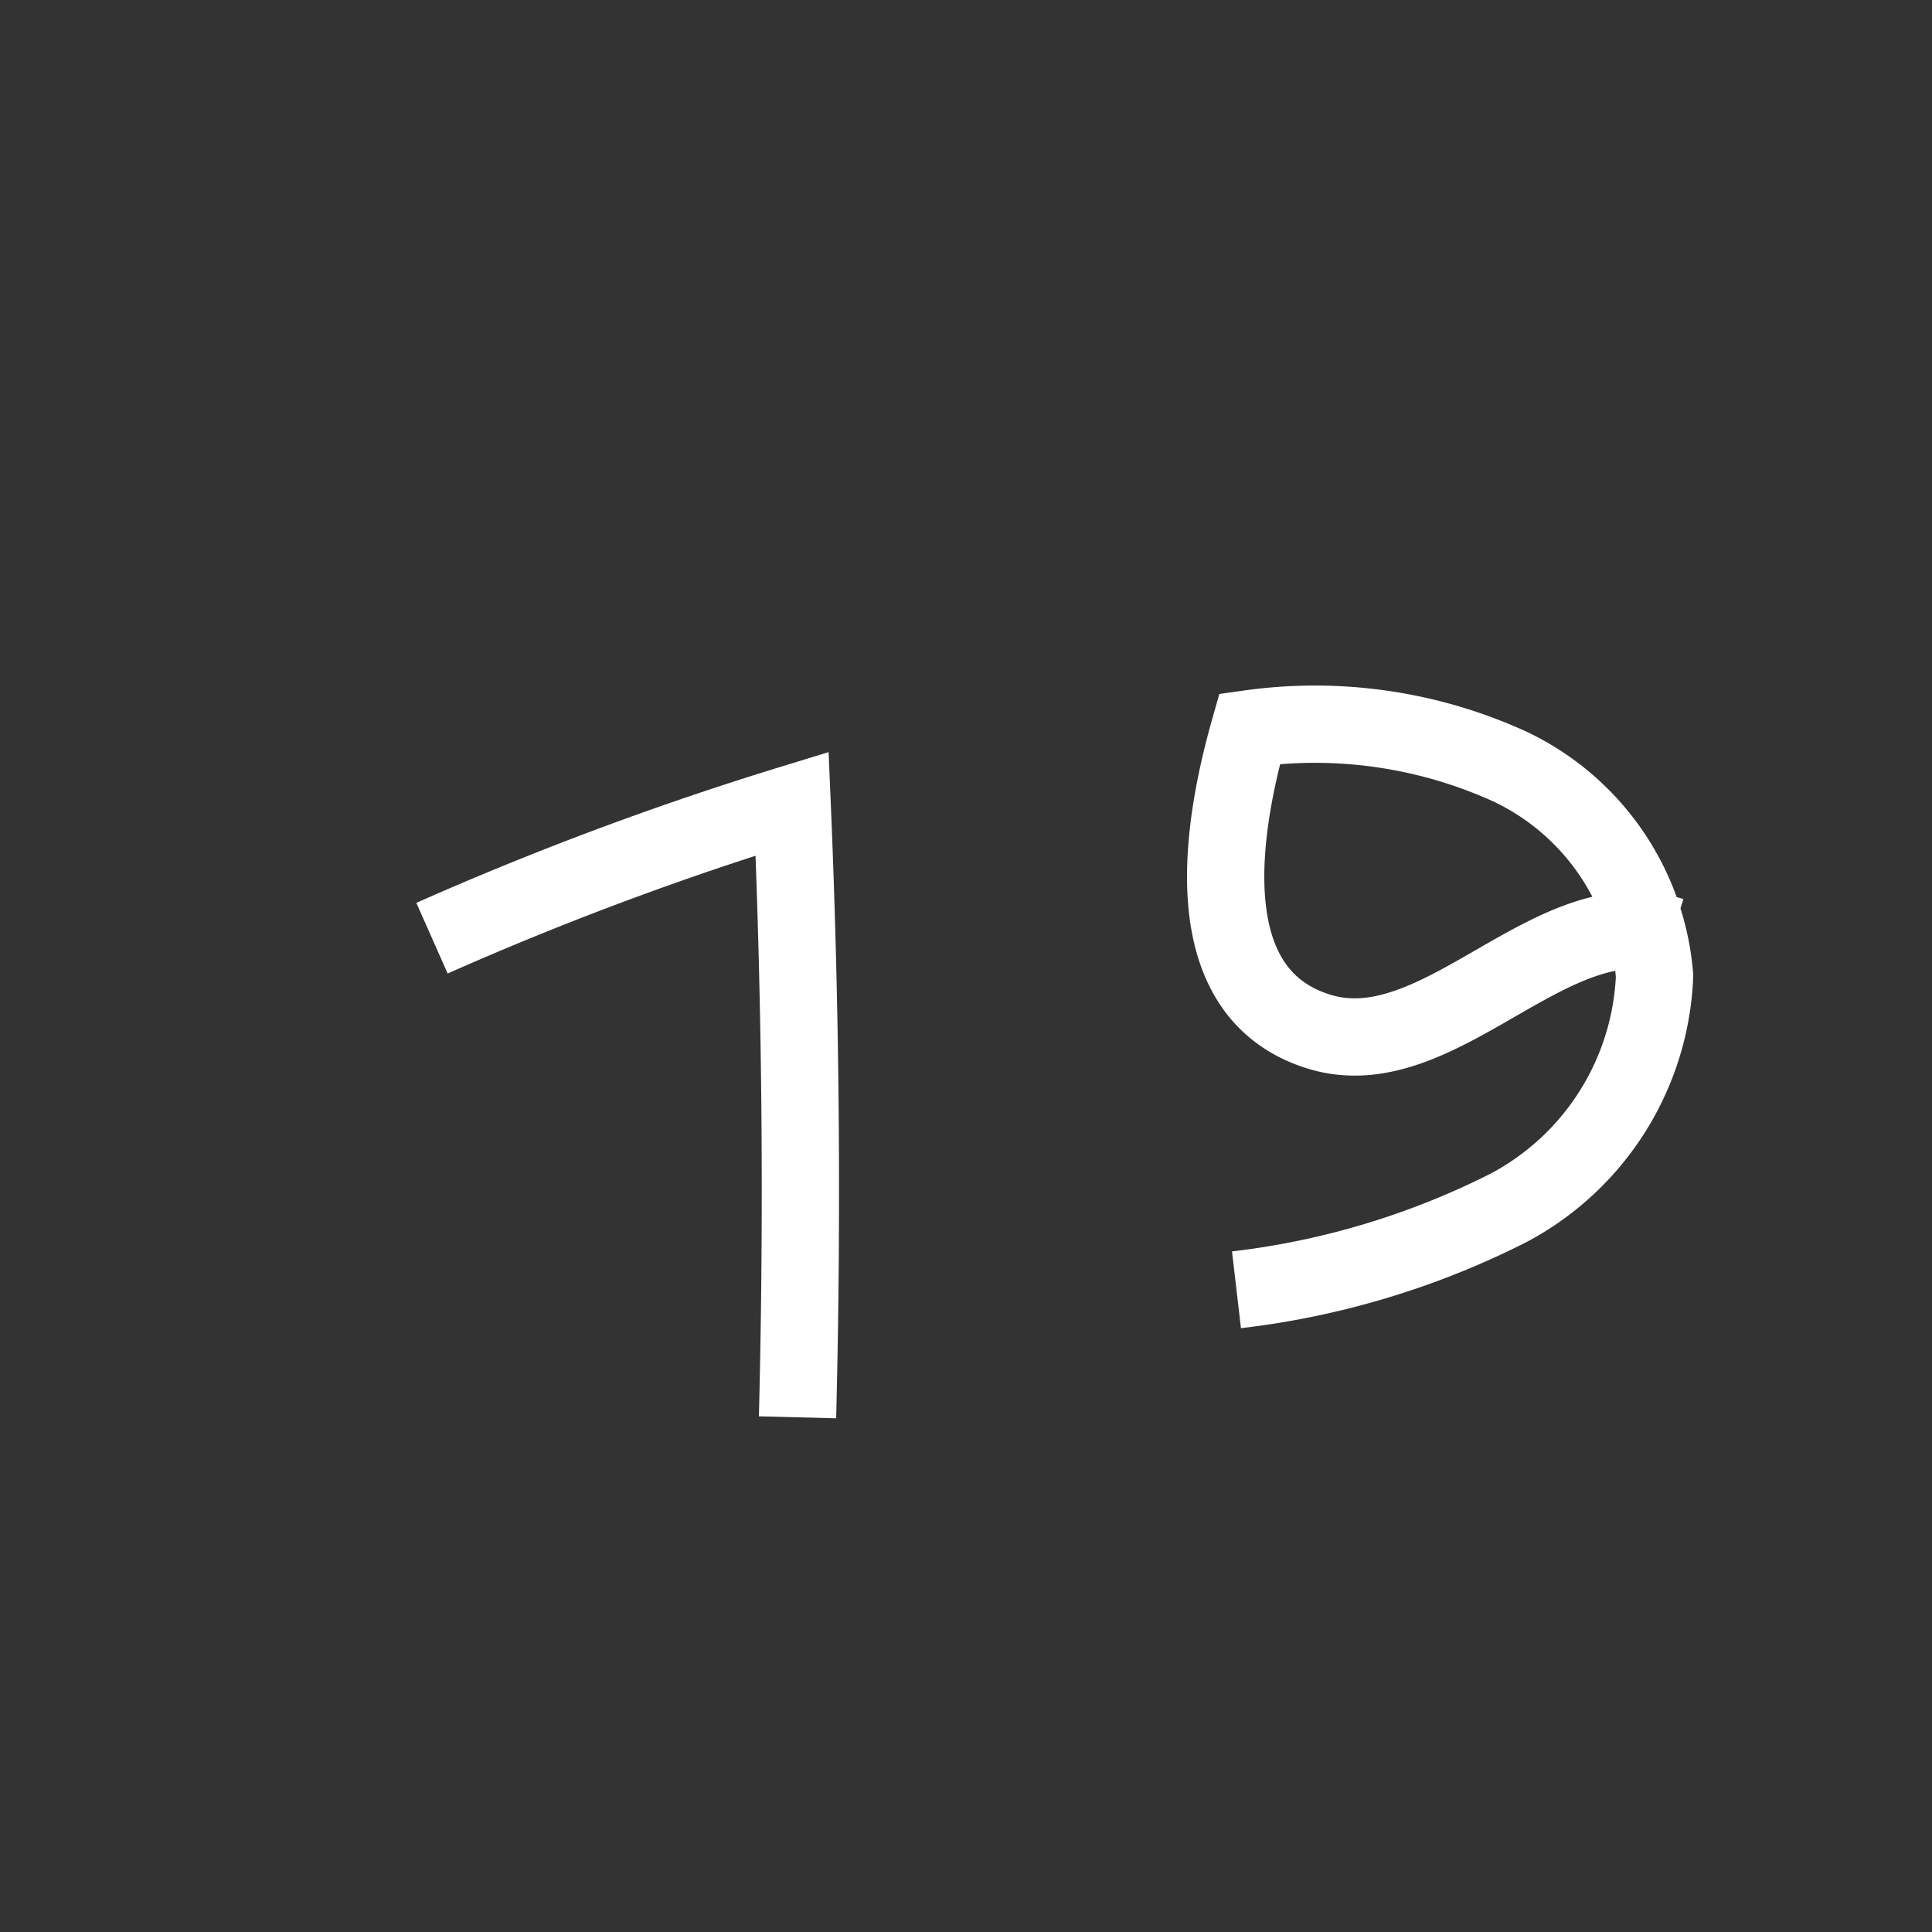 <svg id="everything" xmlns="http://www.w3.org/2000/svg" viewBox="0 0 25 25">
  <rect x="0" y="0" width="25" height="25" fill="#333333" stroke="none"/>
  <defs>
    <style>
      .cls-1 {
        fill: none;
        stroke: #fff;
        stroke-miterlimit: 10;
      }
    </style>
  </defs>
  <title>d</title>
  <g>
    <path class="cls-1" d="M5.59,12.14a41.58,41.58,0,0,1,4.66-1.74q0.17,4,.07,7.94"/>
    <path class="cls-1" d="M21.63,12.11c-1.55-.5-3,1.72-4.56,1.24s-1.31-2.48-.9-3.92a6.08,6.08,0,0,1,3.37.49,3.29,3.29,0,0,1,1.87,2.71,3.56,3.56,0,0,1-1.89,3A10.48,10.48,0,0,1,16,16.69"/>
  </g>
</svg>
